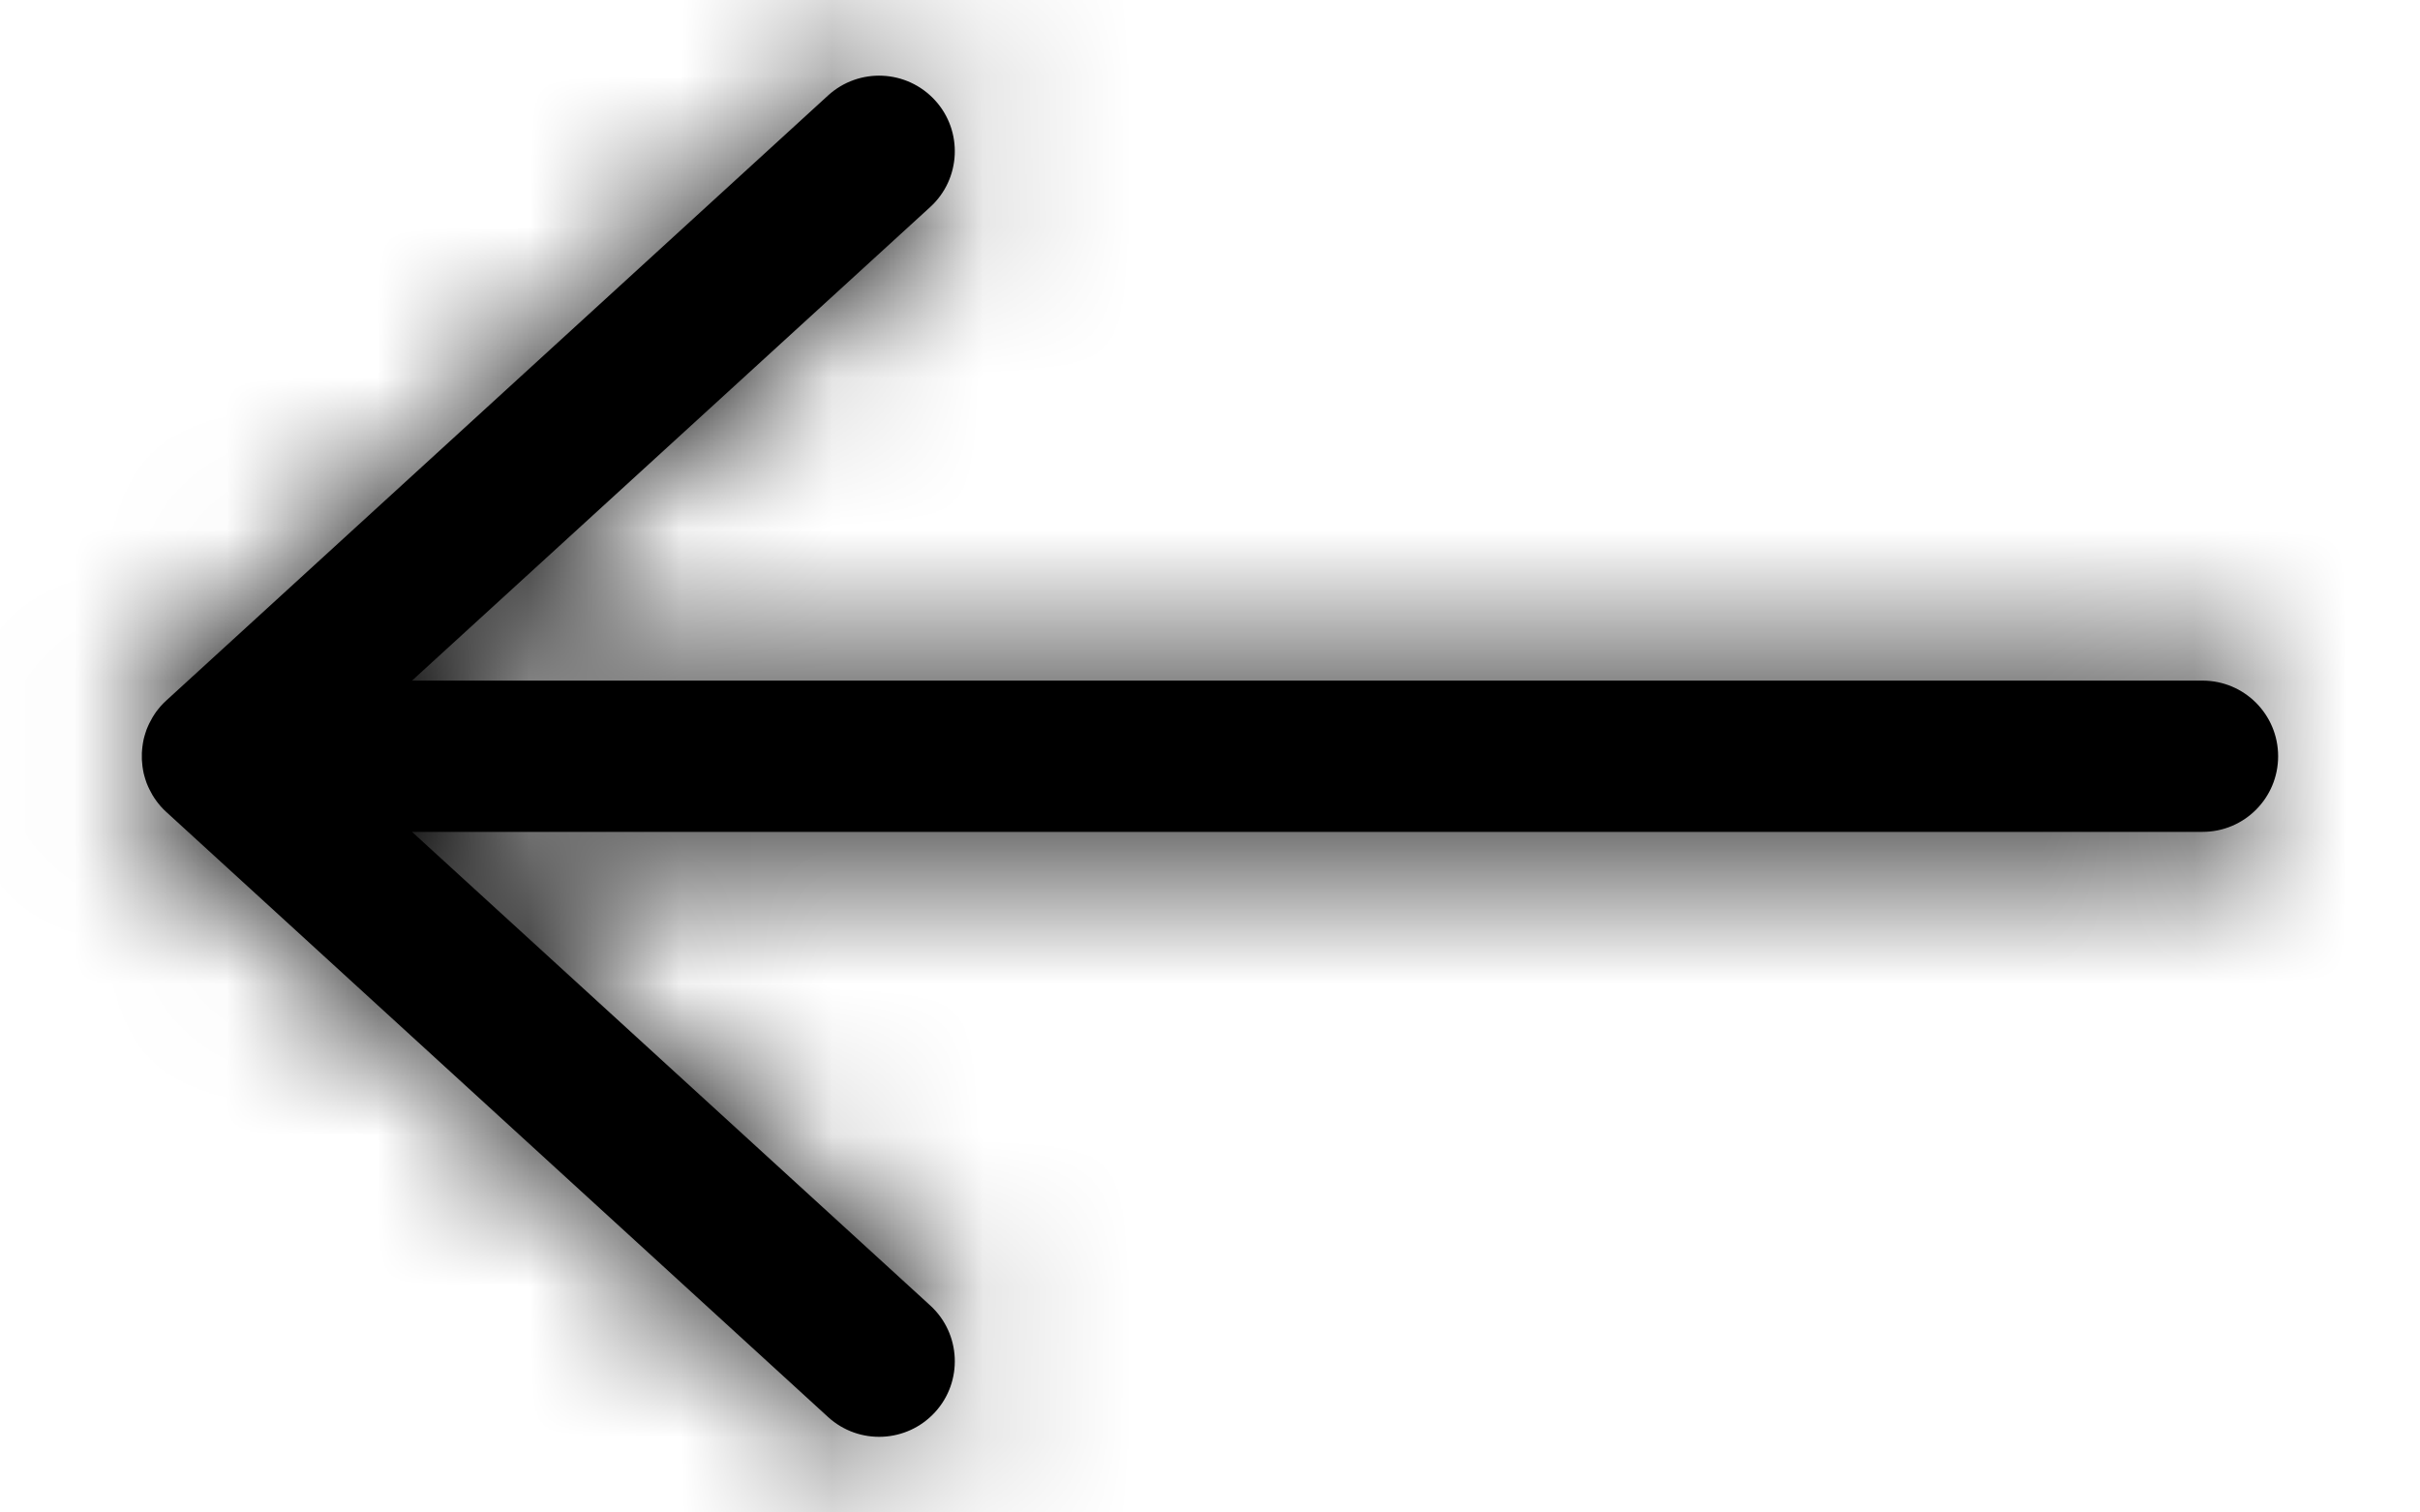<?xml version="1.0" encoding="UTF-8"?>
<svg width="16px" height="10px" viewBox="0 0 16 10" version="1.1" xmlns="http://www.w3.org/2000/svg" xmlns:xlink="http://www.w3.org/1999/xlink">
    <!-- Generator: Sketch 63.1 (92452) - https://sketch.com -->
    <title>arrow-left</title>
    <desc>Created with Sketch.</desc>
    <defs>
        <path d="M6.182,0.663 C6.368,0.866 6.354,1.183 6.15,1.369 L2.724,4.5 L14.562,4.5 C14.839,4.5 15.062,4.724 15.062,5 C15.062,5.276 14.839,5.5 14.562,5.5 L2.724,5.5 L6.15,8.631 C6.354,8.817 6.368,9.134 6.182,9.337 C5.995,9.541 5.679,9.555 5.475,9.369 L1.1,5.369 L1.081,5.351 C1.068,5.338 1.056,5.324 1.045,5.31 L1.1,5.369 C1.069,5.341 1.043,5.31 1.021,5.277 C1.012,5.263 1.003,5.249 0.996,5.234 C0.99,5.223 0.984,5.212 0.979,5.2 C0.972,5.185 0.966,5.169 0.961,5.152 C0.957,5.139 0.953,5.126 0.95,5.113 C0.947,5.098 0.944,5.083 0.942,5.067 C0.94,5.052 0.939,5.038 0.938,5.023 C0.938,5.015 0.938,5.008 0.938,5 L0.938,4.978 C0.939,4.963 0.94,4.948 0.942,4.933 L0.938,5 C0.938,4.961 0.942,4.923 0.95,4.887 C0.953,4.874 0.957,4.861 0.961,4.848 C0.966,4.831 0.972,4.815 0.979,4.8 C0.984,4.788 0.99,4.777 0.996,4.766 C1.003,4.751 1.012,4.737 1.021,4.723 C1.028,4.712 1.036,4.701 1.045,4.69 C1.056,4.676 1.068,4.662 1.081,4.649 C1.087,4.644 1.093,4.637 1.1,4.631 L5.475,0.631 C5.679,0.445 5.995,0.459 6.182,0.663 Z" id="path-1"></path>
    </defs>
    <g id="Symbols" stroke="none" stroke-width="1" fill="none" fill-rule="evenodd">
        <g id="01-Base-/-Icons-/-Arrows-Left" transform="translate(-4, -7)">
            <g id="arrow-left" transform="translate(4, 7)">
                <mask id="mask-2" fill="white">
                    <use xlink:href="#path-1"></use>
                </mask>
                <use fill="#000000" fill-rule="nonzero" xlink:href="#path-1"></use>
                <g id="01-Base-/-Color-/-Black" mask="url(#mask-2)" fill="#000000">
                    <g transform="translate(-4, -7)" id="Black">
                        <rect x="0" y="0" width="24" height="24"></rect>
                    </g>
                </g>
            </g>
        </g>
    </g>
</svg>